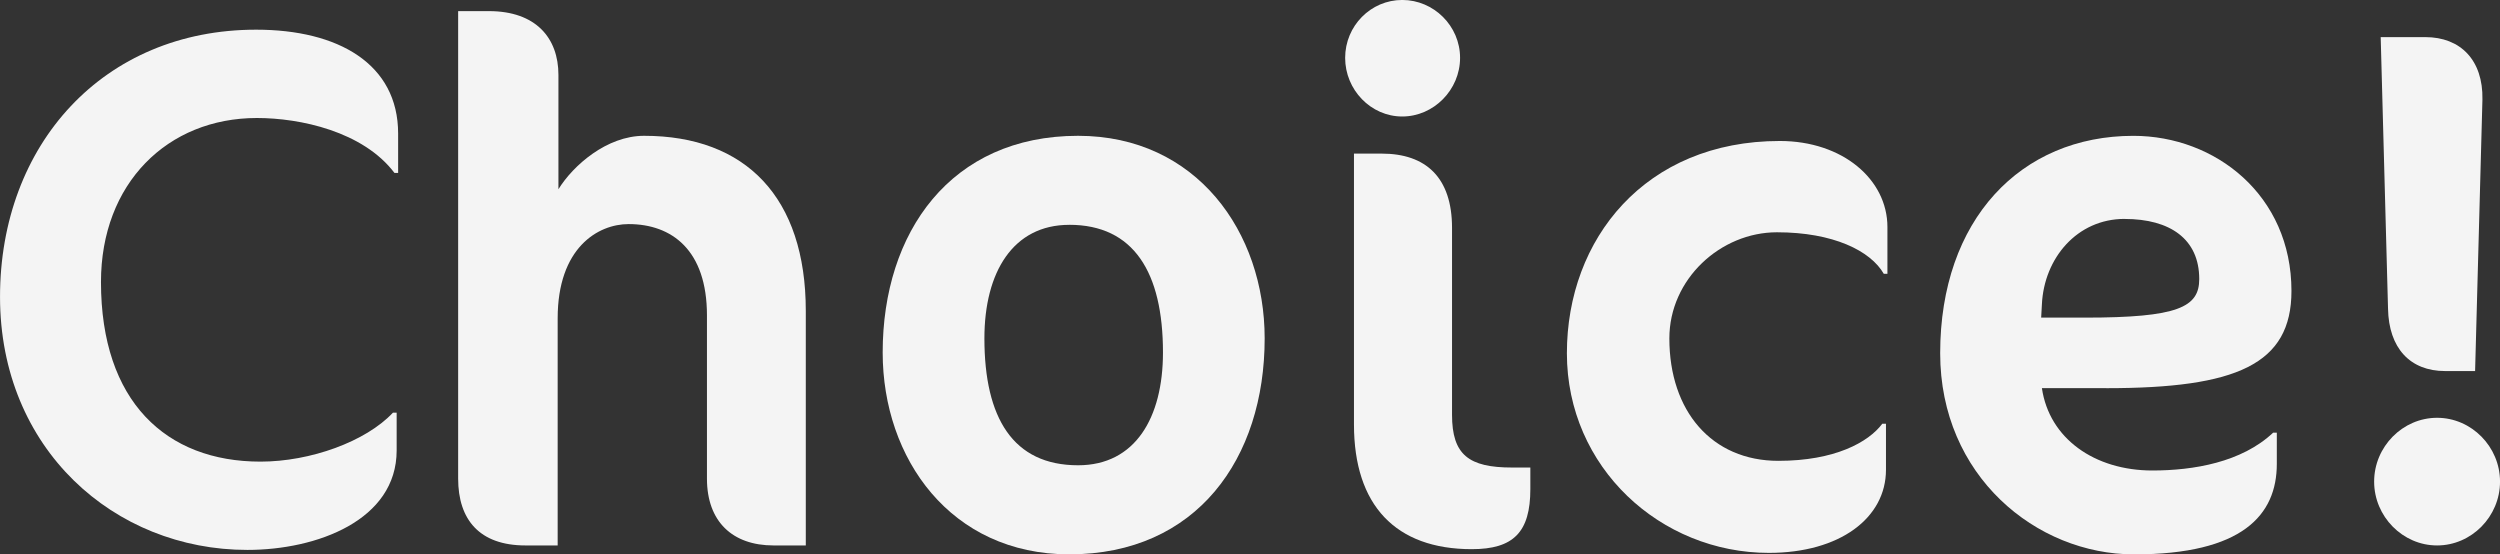 <svg width="230" height="51" viewBox="0 0 230 51" fill="none" xmlns="http://www.w3.org/2000/svg">
<rect x="0" y="0" width="230" height="51" fill="#333333" stroke="none"/>
<g id="choice" clip-path="url(#clip0_2333_2463)">
<g id="Layer 1">
<g id="Group">
<path id="Vector" d="M36.291 15.909C33.397 12.086 27.606 10.856 23.632 10.856C15.418 10.856 9.29 16.863 9.29 25.946C9.29 36.937 15.282 42.47 23.966 42.47C28.544 42.47 33.663 40.627 36.154 37.963H36.492V41.443C36.492 47.861 29.154 50.592 22.756 50.592C10.507 50.592 0.002 41.305 0.002 27.311C0.002 13.317 9.494 2.73 23.567 2.73C31.11 2.73 36.628 5.872 36.628 12.29V15.909H36.291Z" fill="#F4F4F4"/>
<path id="Vector_2" d="M71.168 50.181C67.399 50.181 65.04 47.996 65.04 44.036V29.015C65.04 23.008 61.809 20.616 57.835 20.616C55.006 20.616 51.305 22.801 51.305 29.288V50.181H48.343C44.1 50.181 42.15 47.792 42.15 44.036V1.023H44.979C49.287 1.023 51.376 3.48 51.376 6.895V17.409C52.722 15.225 55.821 12.494 59.253 12.494C68.612 12.494 74.133 18.162 74.133 28.607V50.181H71.172H71.168Z" fill="#F4F4F4"/>
<path id="Vector_3" d="M99.181 12.494C110.088 12.494 116.349 21.37 116.349 31.133C116.349 42.193 110.088 51 98.374 51C87.467 51 81.206 42.193 81.206 32.429C81.206 21.37 87.467 12.494 99.181 12.494ZM98.374 20.685C93.189 20.685 90.565 25.054 90.565 31.13C90.565 38.437 93.189 42.805 99.185 42.805C104.437 42.805 106.993 38.437 106.993 32.426C106.993 25.054 104.301 20.682 98.374 20.682V20.685Z" fill="#F4F4F4"/>
<path id="Vector_4" d="M129.006 10.718C126.113 10.718 123.754 8.26 123.754 5.323C123.754 2.385 126.109 -0.003 129.006 -0.003C131.903 -0.003 134.327 2.385 134.327 5.323C134.327 8.26 131.903 10.718 129.006 10.718ZM135.404 50.523C128.403 50.523 124.565 46.496 124.565 39.052V14.132H127.125C131.164 14.132 133.587 16.317 133.587 20.959V38.163C133.587 41.851 135.134 43.013 139.108 43.013H140.792V44.993C140.792 48.954 139.245 50.523 135.407 50.523H135.404Z" fill="#F4F4F4"/>
<path id="Vector_5" d="M173.309 25.192C172.095 23.077 168.663 21.37 163.479 21.37C158.295 21.37 153.581 25.672 153.581 31.133C153.581 37.825 157.487 42.397 163.612 42.397C168.796 42.397 171.894 40.69 173.172 38.983H173.51V43.216C173.51 47.654 169.267 50.865 162.736 50.865C152.77 50.865 144.154 43.013 144.154 32.499C144.154 21.985 151.359 12.971 163.745 12.971C169.536 12.971 173.643 16.521 173.643 20.889V25.192H173.306H173.309Z" fill="#F4F4F4"/>
<path id="Vector_6" d="M193.779 35.706H187.855C188.53 40.348 192.702 43.286 198.022 43.286C201.792 43.286 206.236 42.536 209.13 39.805H209.467V42.674C209.467 47.385 206.304 51.003 196.338 51.003C187.317 51.003 178.496 43.766 178.496 32.502C178.496 20.212 185.902 12.497 196.27 12.497C203.81 12.497 210.814 17.958 210.814 26.768C210.814 33.528 205.762 35.713 193.779 35.713V35.706ZM195.462 20.139C191.086 20.139 188.056 23.758 187.855 27.992L187.787 29.222H191.826C200.377 29.222 202.33 28.265 202.33 25.673C202.33 21.985 199.638 20.143 195.462 20.143V20.139Z" fill="#F4F4F4"/>
<path id="Vector_7" d="M224.212 50.181C221.049 50.181 218.421 47.52 218.421 44.309C218.421 41.098 221.045 38.437 224.212 38.437C227.378 38.437 230.002 41.098 230.002 44.309C230.002 47.52 227.378 50.181 224.212 50.181ZM227.712 34.137H224.951C221.72 34.137 219.767 32.022 219.699 28.403L219.024 3.415H223.131C226.363 3.415 228.452 5.53 228.384 9.149L227.709 34.137H227.712Z" fill="#F4F4F4"/>
</g>
</g>
</g>
<defs>
<clipPath id="clip0_2333_2463">
<rect width="230" height="51" fill="white"/>
</clipPath>
</defs>
</svg>
